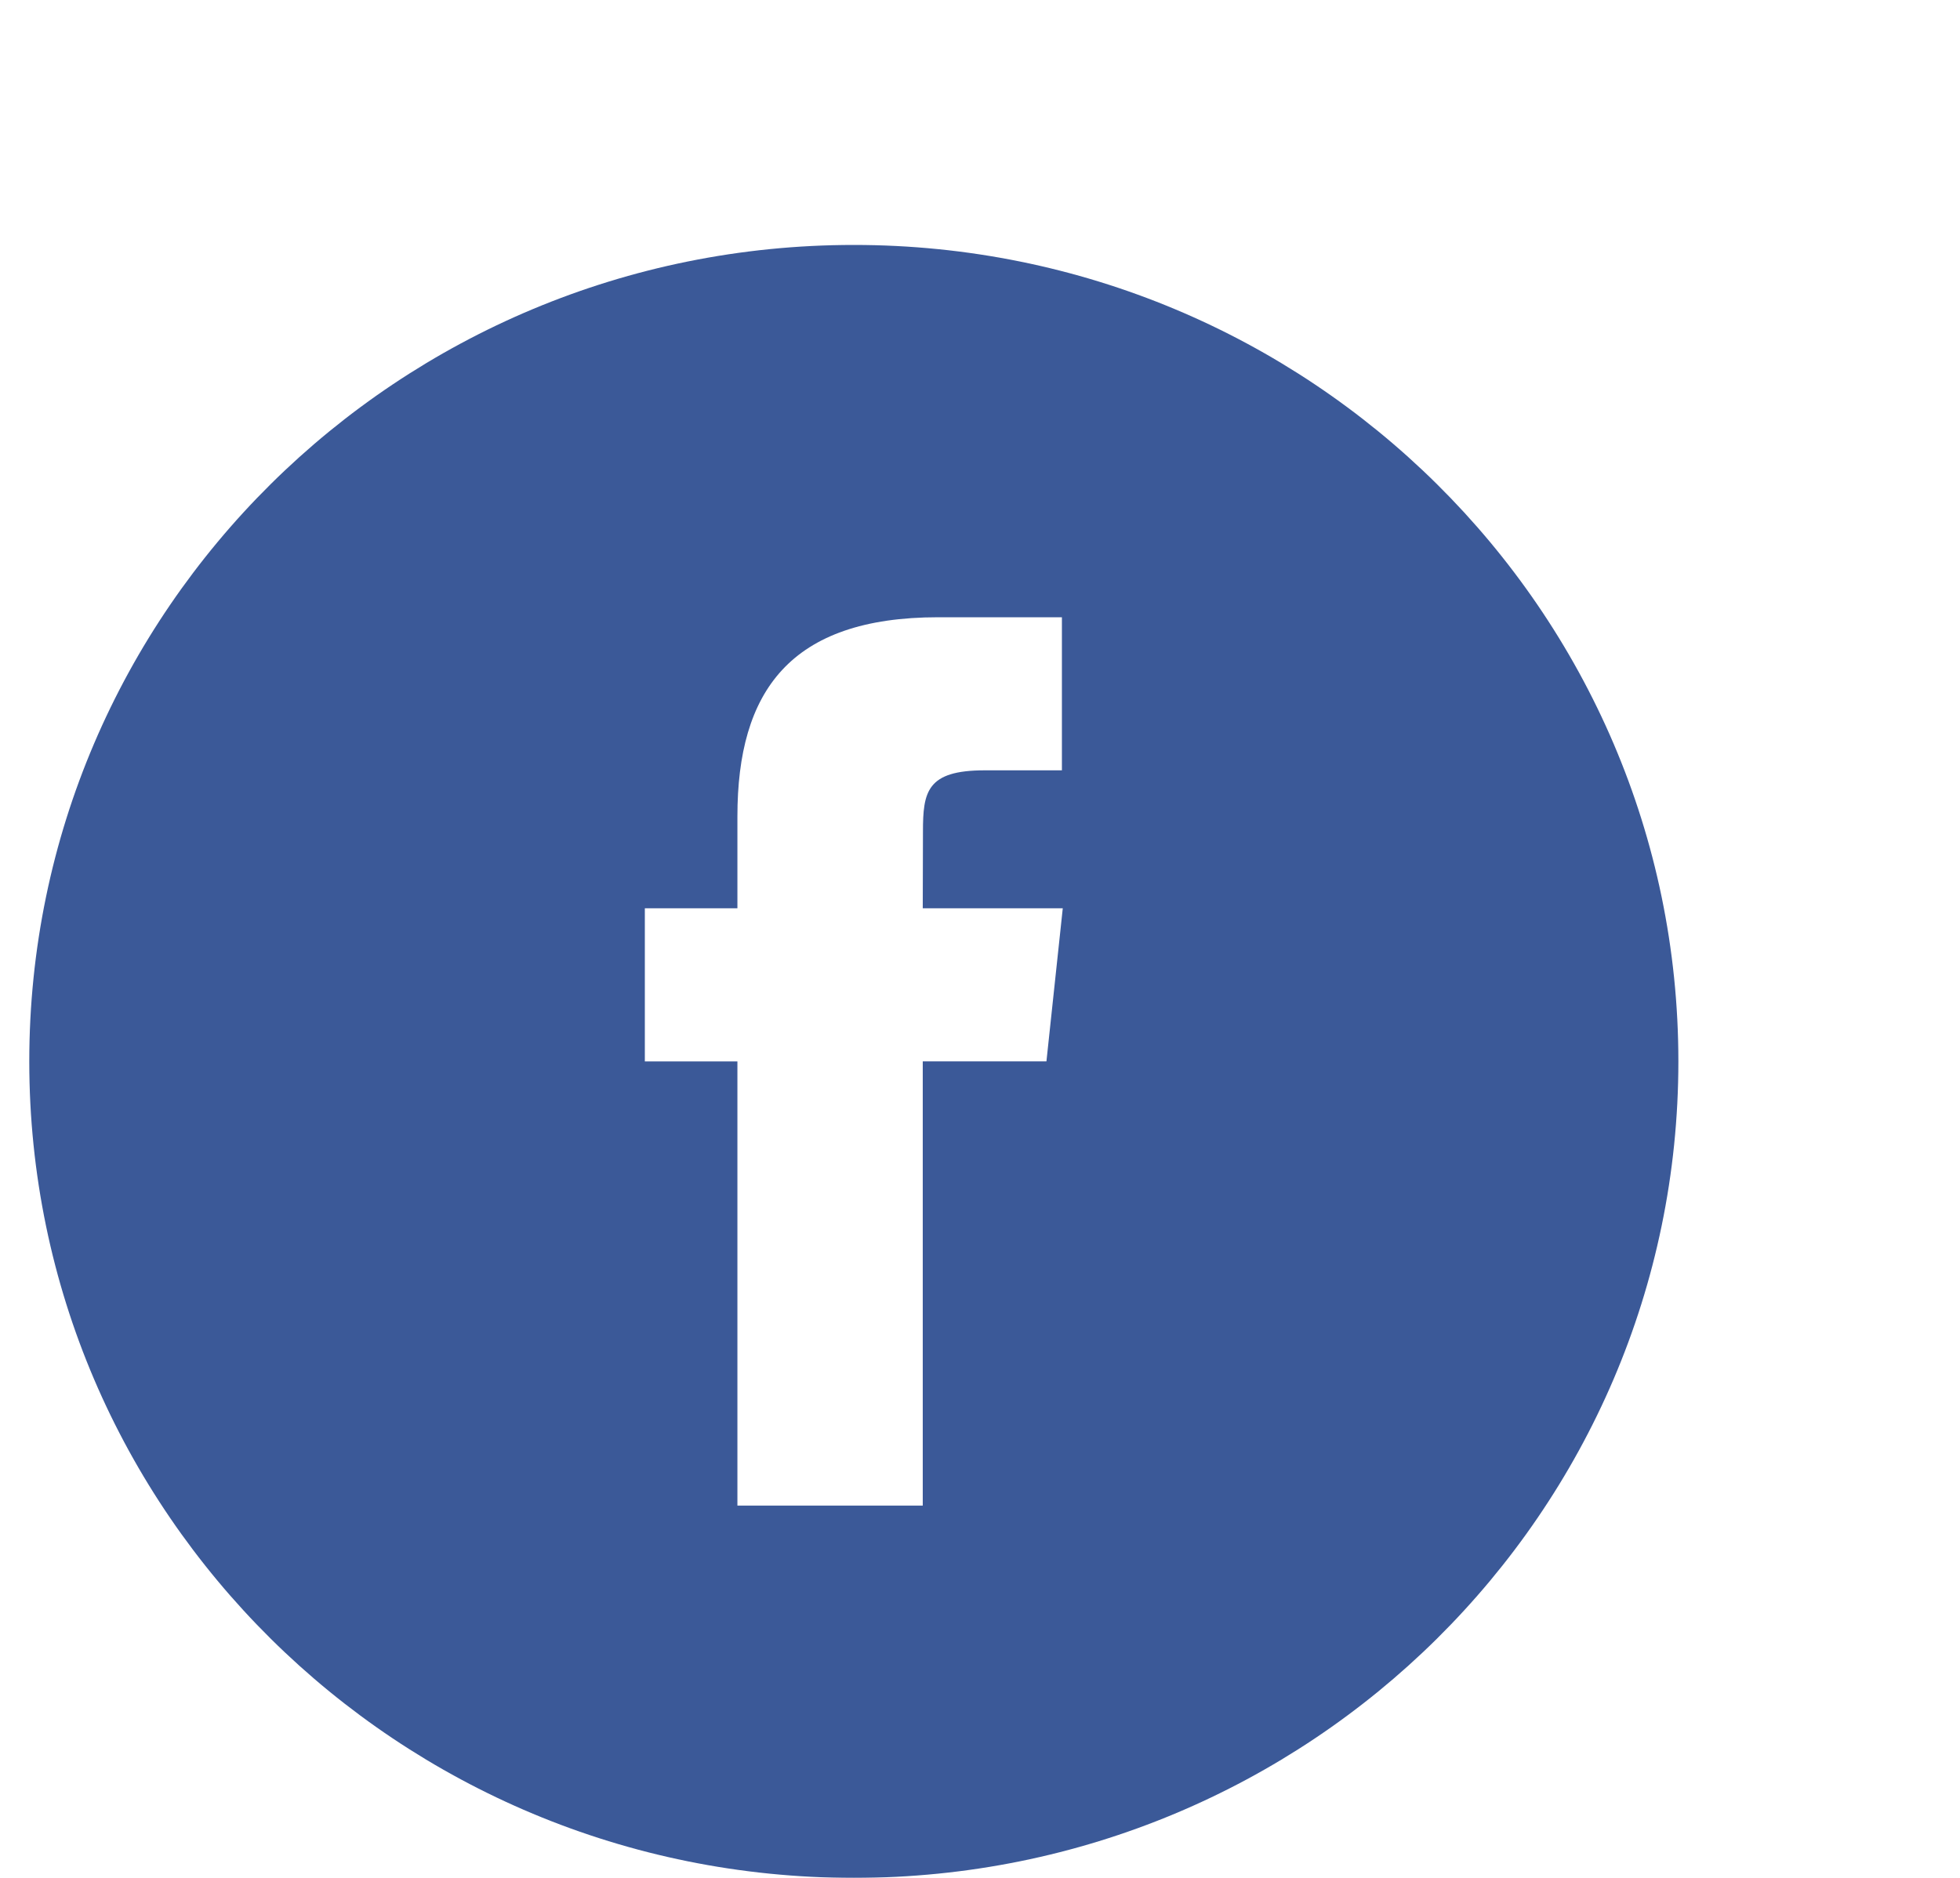 <svg xmlns="http://www.w3.org/2000/svg" width="48" height="46" viewBox="0 0 48 46">
    <defs>
        <filter id="a" width="113.4%" height="124.2%" x="-6.7%" y="-12.1%" filterUnits="objectBoundingBox">
            <feOffset dx="-6" dy="6" in="SourceAlpha" result="shadowOffsetOuter1"/>
            <feColorMatrix in="shadowOffsetOuter1" result="shadowMatrixOuter1" values="0 0 0 0 0.129 0 0 0 0 0.161 0 0 0 0 0.353 0 0 0 1 0"/>
            <feMerge>
                <feMergeNode in="shadowMatrixOuter1"/>
                <feMergeNode in="SourceGraphic"/>
            </feMerge>
        </filter>
    </defs>
    <g fill="none" fill-rule="evenodd" filter="url(#a)" transform="translate(-76)">
        <path fill="#3B5998" d="M82.717 20c0-11.046 9.04-20 20.193-20 11.152 0 20.193 8.954 20.193 20s-9.04 20-20.193 20c-11.153 0-20.193-8.954-20.193-20z"/>
        <path fill="#FFF" d="M104.598 30.88V19.999h3.029l.4-3.75h-3.429l.005-1.877c0-.978.094-1.502 1.51-1.502h1.893V9.12h-3.028c-3.638 0-4.919 1.82-4.919 4.878v2.251h-2.267V20h2.267v10.88h4.54z"/>
    </g>
</svg>
